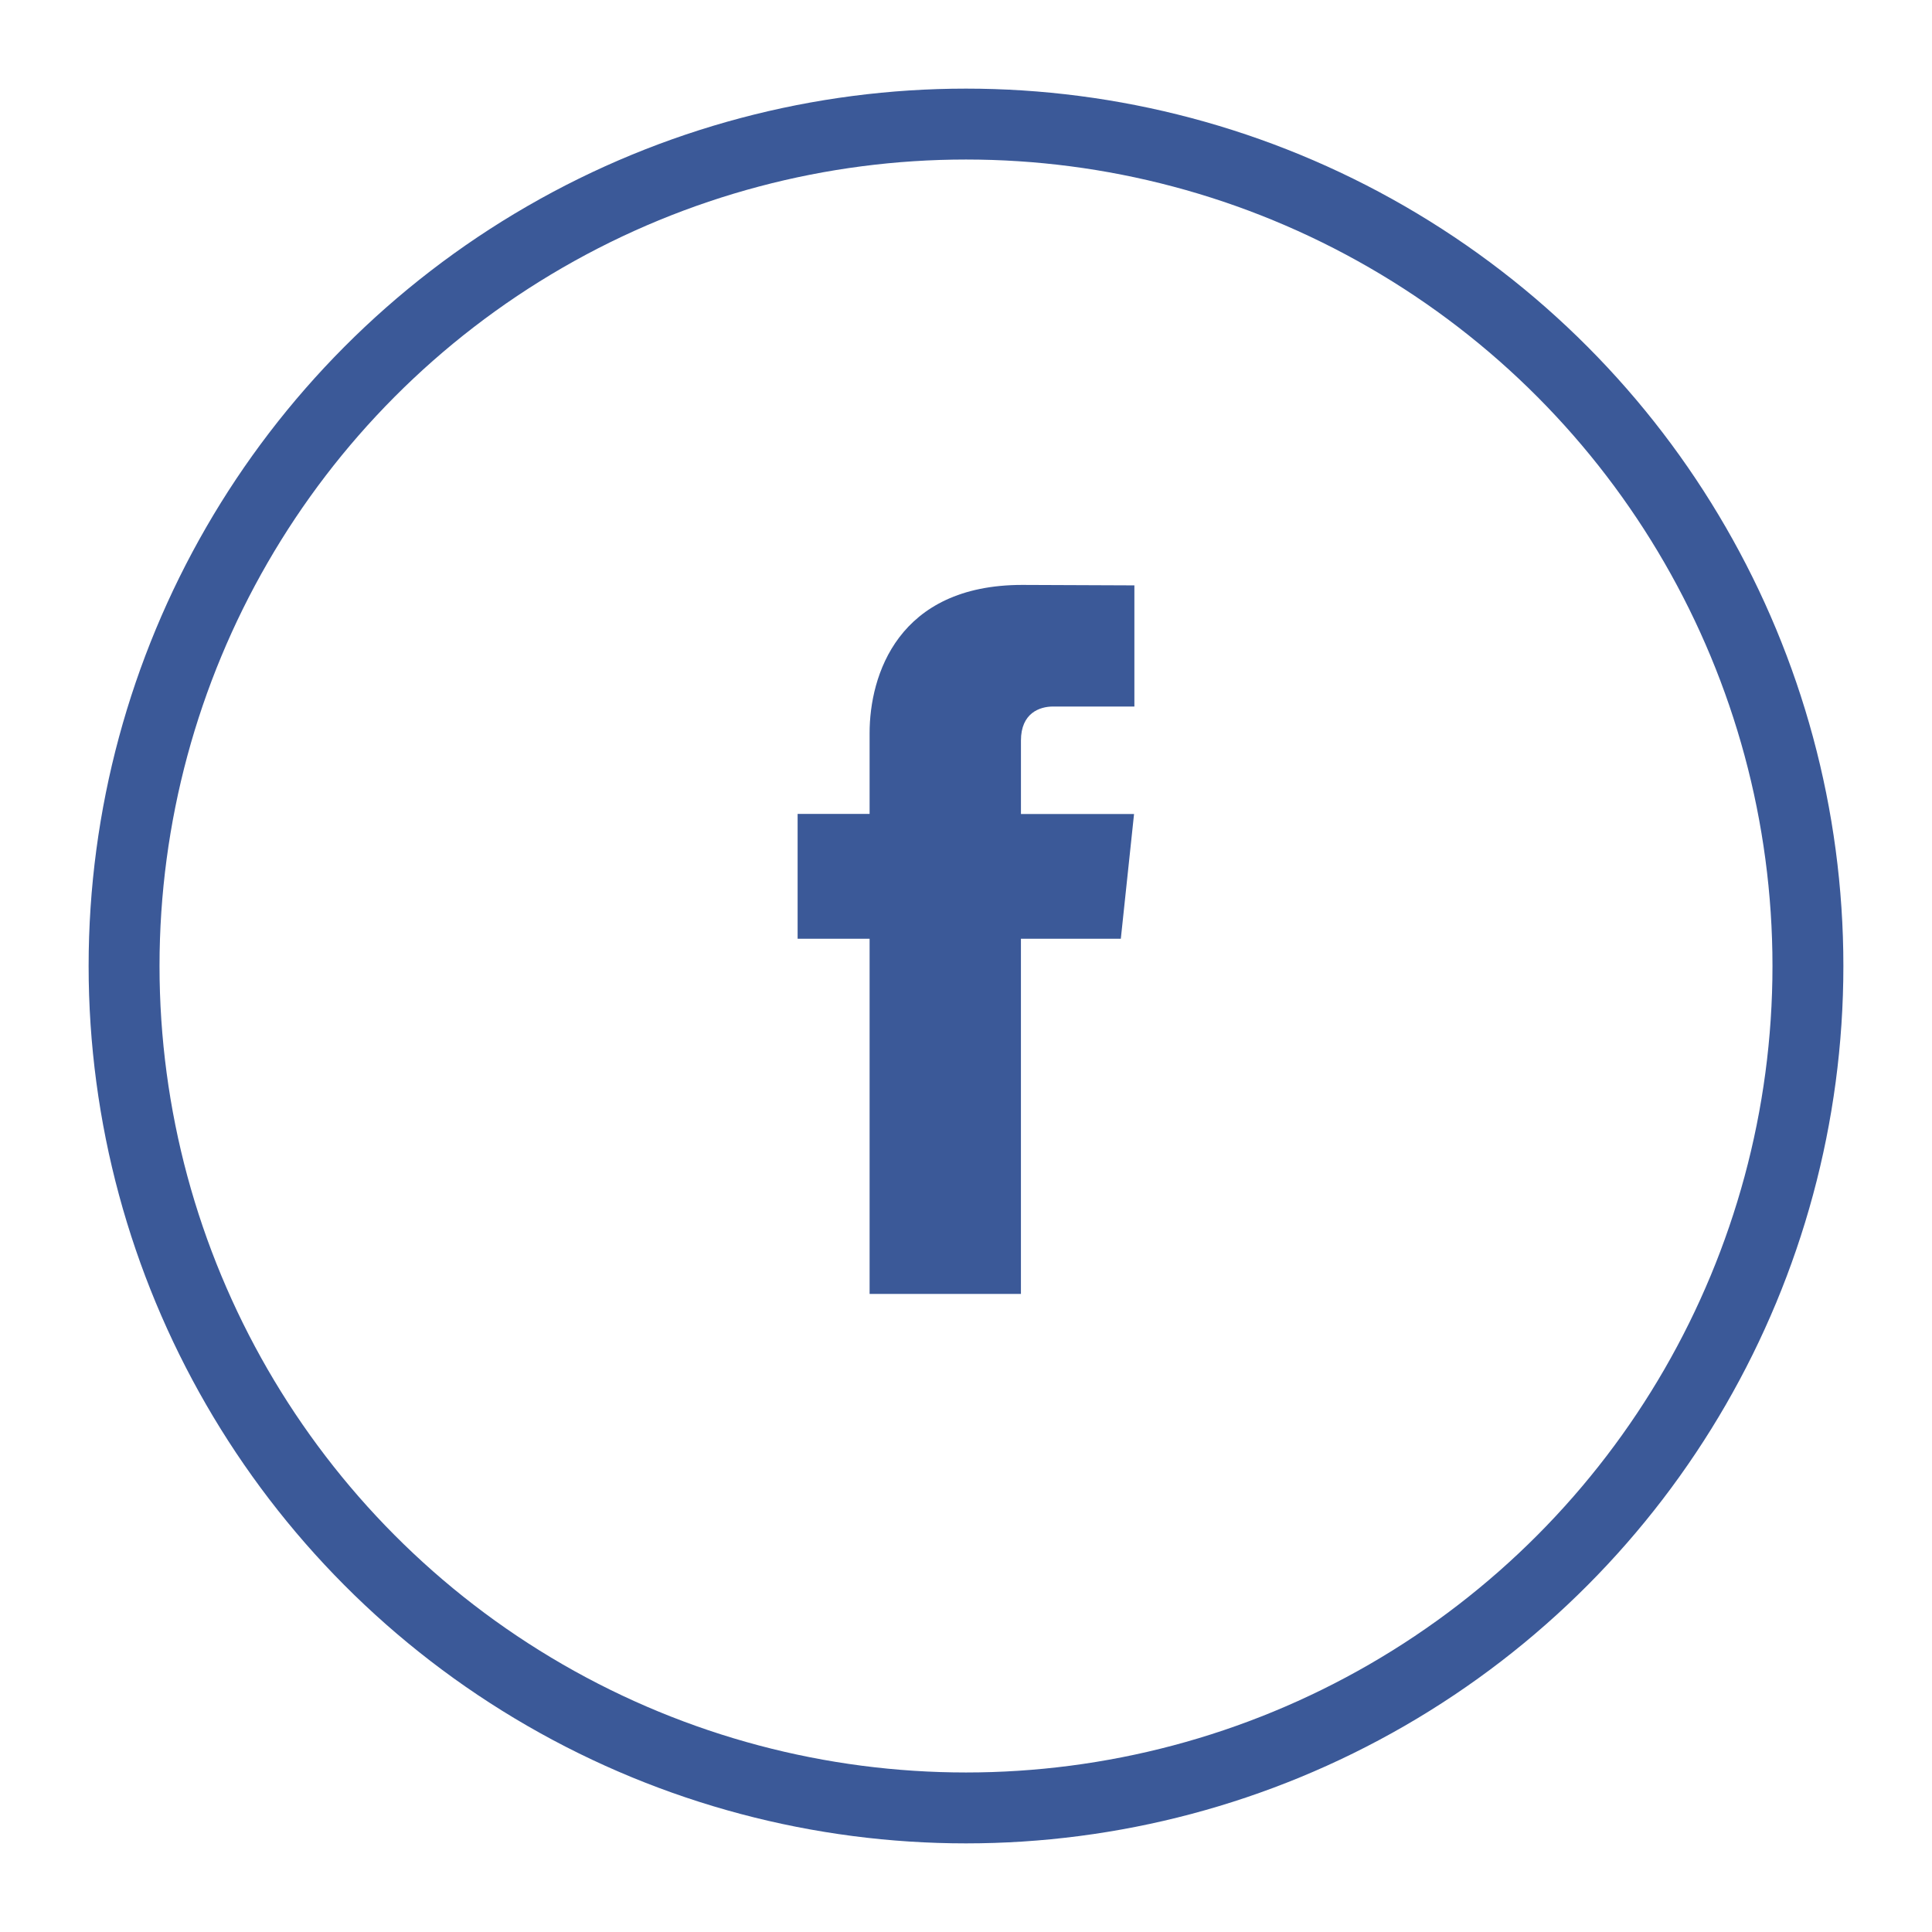 <?xml version="1.0" encoding="UTF-8"?>
<svg width="109px" height="109px" viewBox="0 0 109 109" version="1.1" xmlns="http://www.w3.org/2000/svg" xmlns:xlink="http://www.w3.org/1999/xlink">
    <!-- Generator: Sketch 47.1 (45422) - http://www.bohemiancoding.com/sketch -->
    <title>Group 5 Copy</title>
    <desc>Created with Sketch.</desc>
    <defs>
        <circle id="path-1" cx="47.5" cy="47.5" r="47.5"></circle>
        <filter x="-13.2%" y="-13.2%" width="126.3%" height="126.3%" filterUnits="objectBoundingBox" id="filter-2">
            <feMorphology radius="2" operator="dilate" in="SourceAlpha" result="shadowSpreadOuter1"></feMorphology>
            <feOffset dx="0" dy="0" in="shadowSpreadOuter1" result="shadowOffsetOuter1"></feOffset>
            <feGaussianBlur stdDeviation="3.5" in="shadowOffsetOuter1" result="shadowBlurOuter1"></feGaussianBlur>
            <feComposite in="shadowBlurOuter1" in2="SourceAlpha" operator="out" result="shadowBlurOuter1"></feComposite>
            <feColorMatrix values="0 0 0 0 0   0 0 0 0 0   0 0 0 0 0  0 0 0 0.07 0" type="matrix" in="shadowBlurOuter1"></feColorMatrix>
        </filter>
    </defs>
    <g id="Page-1" stroke="none" stroke-width="1" fill="none" fill-rule="evenodd">
        <g id="Dashboard-2" transform="translate(-155, -1268)" fill-rule="nonzero">
            <g id="Group-5-Copy" transform="translate(162, 1275)">
                <g id="Oval">
                    <use fill="black" fill-opacity="1" filter="url(#filter-2)" xlink:href="#path-1"></use>
                    <use stroke="#3B5998" stroke-width="4" fill="#FFFFFF" fill-rule="evenodd" xlink:href="#path-1"></use>
                </g>
                <path d="M56.235,45.961 L50.599,45.961 L50.599,66 L42.061,66 L42.061,45.961 L38,45.961 L38,38.919 L42.061,38.919 L42.061,34.362 C42.061,31.103 43.656,26 50.675,26 L57,26.026 L57,32.861 L52.411,32.861 C51.658,32.861 50.6,33.226 50.6,34.781 L50.6,38.926 L56.981,38.926 L56.235,45.961 Z" id="Shape" fill="#3B5998"></path>
            </g>
        </g>
    </g>
</svg>